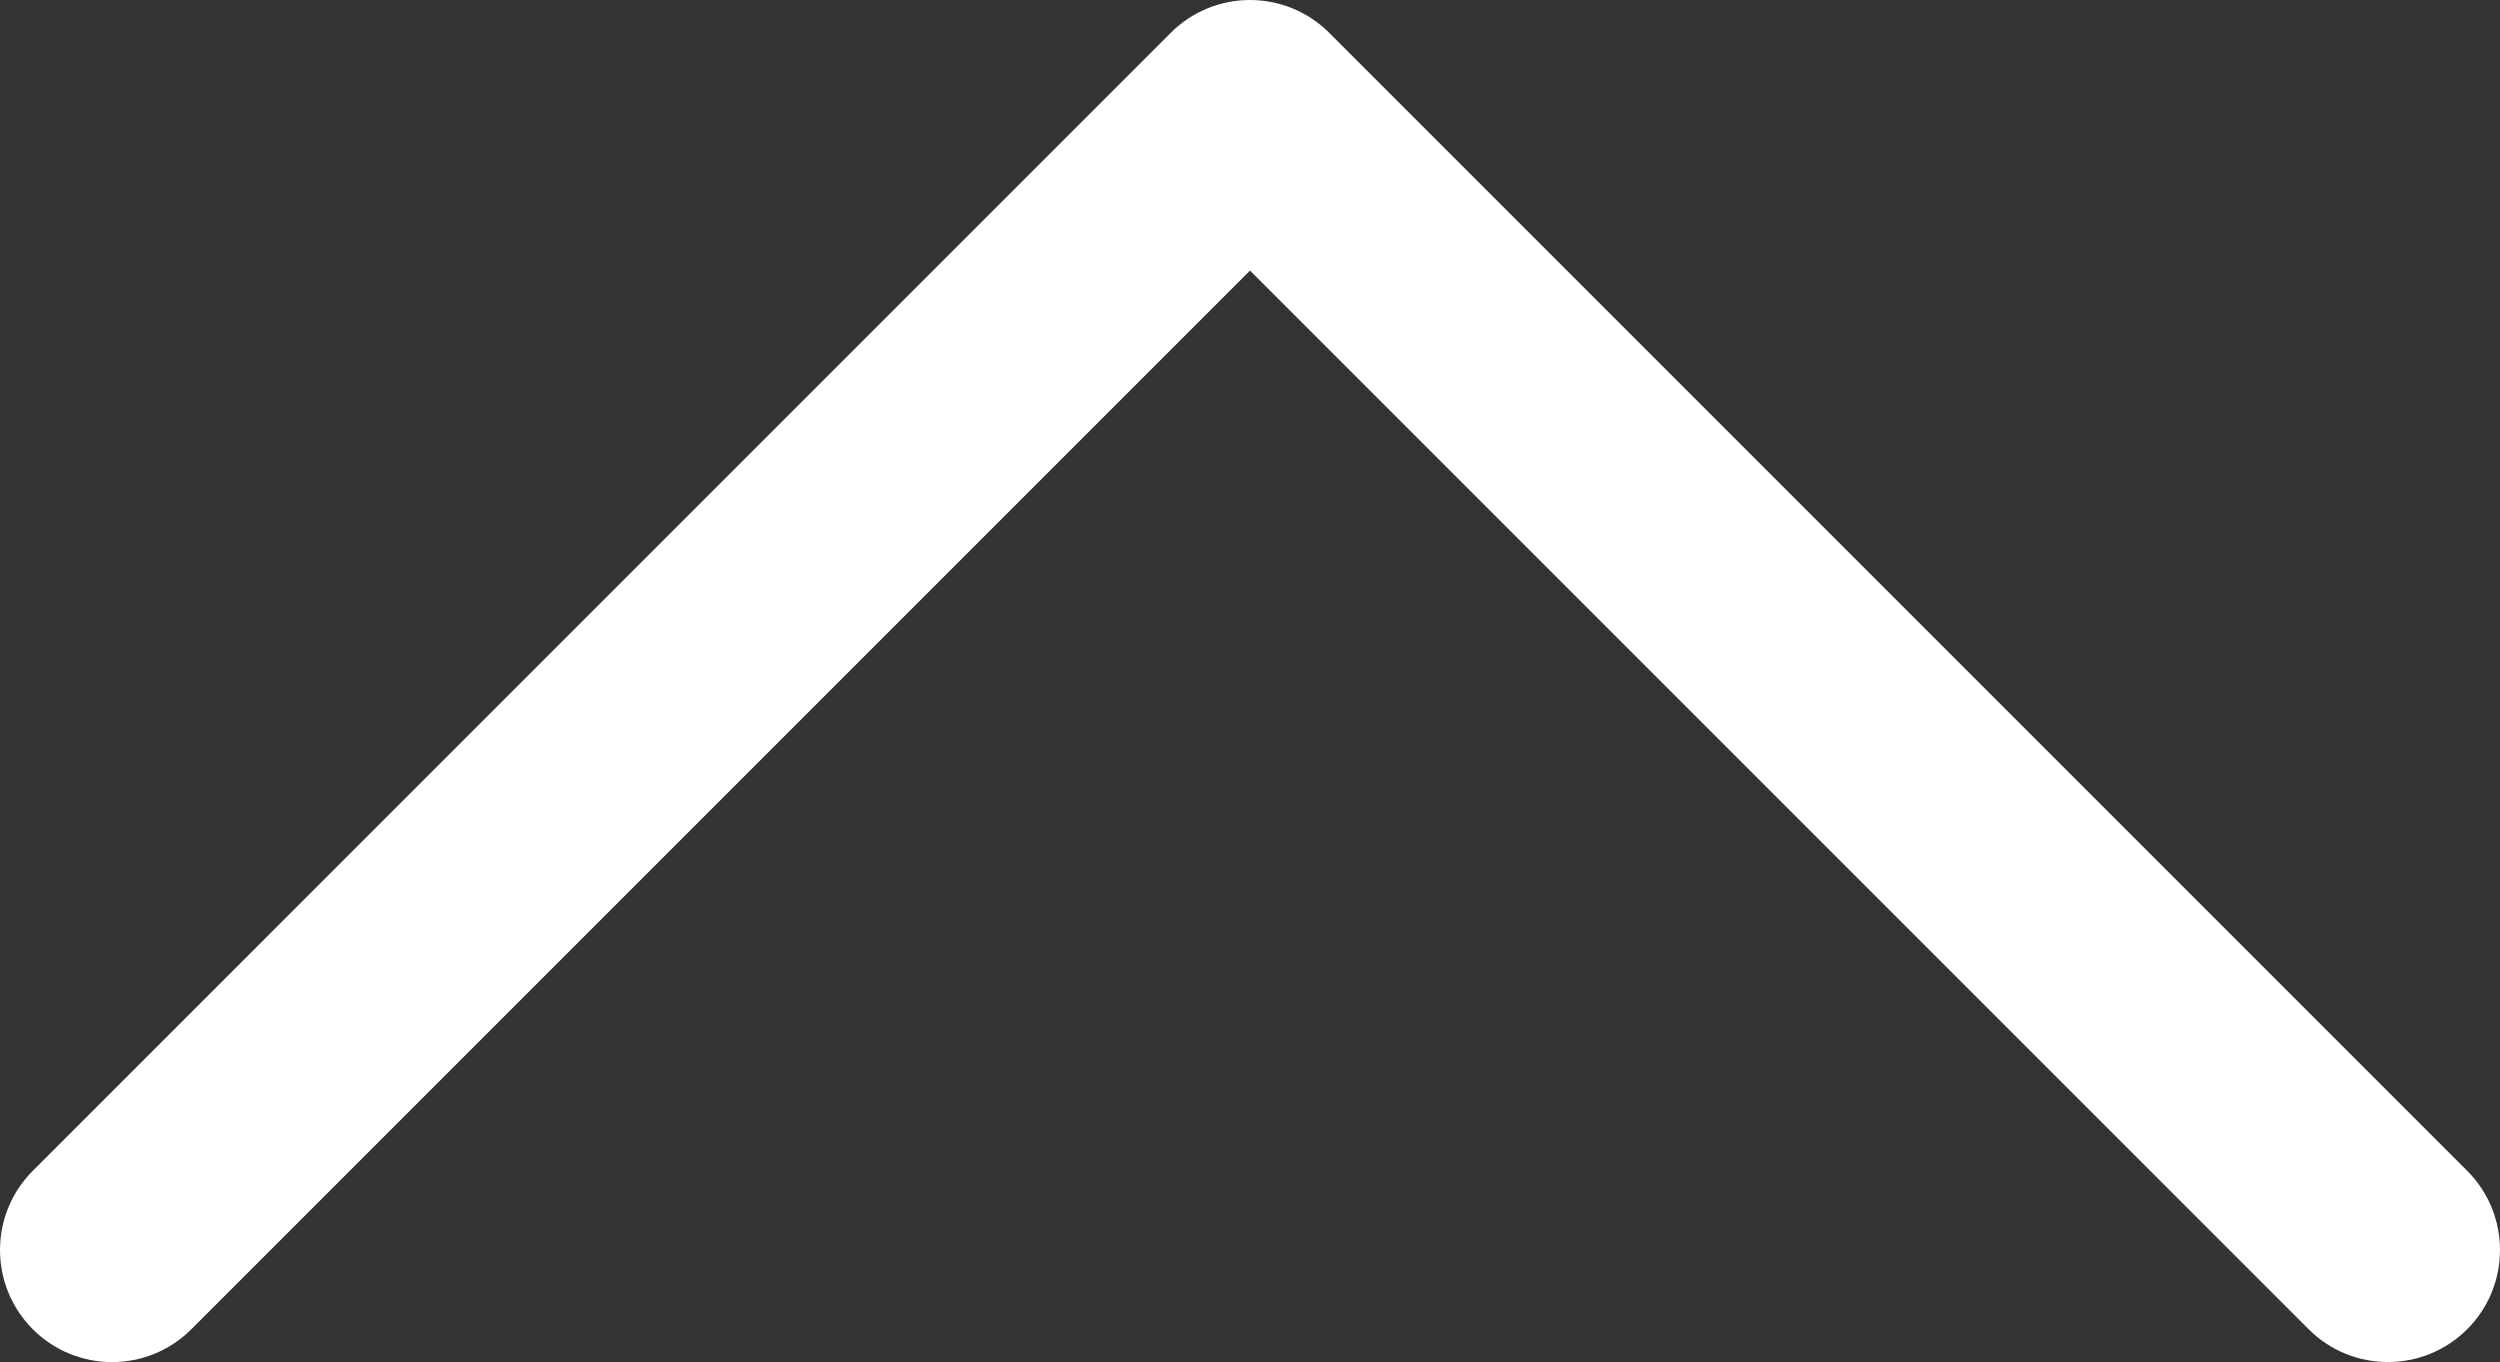 <?xml version="1.0" encoding="UTF-8" standalone="no"?>
<svg
   xmlns:dc="http://purl.org/dc/elements/1.1/"
   xmlns:cc="http://creativecommons.org/ns#"
   xmlns:rdf="http://www.w3.org/1999/02/22-rdf-syntax-ns#"
   xmlns:svg="http://www.w3.org/2000/svg"
   xmlns="http://www.w3.org/2000/svg"
   xmlns:sodipodi="http://sodipodi.sourceforge.net/DTD/sodipodi-0.dtd"
   xmlns:inkscape="http://www.inkscape.org/namespaces/inkscape"
   version="1.1"
   x="0px"
   y="0px"
   viewBox="0 0 44.626 24.313"
   enable-background="new 0 0 100 100"
   xml:space="preserve"
   id="svg2"
   inkscape:version="0.91 r13725"
   sodipodi:docname="noun_70931_cc.svg"
   width="44.626"
   height="24.313"><rect x="0" y="0" width="44.626" height="24.313" fill="#333333" stroke="none"/><defs
     id="defs12" /><sodipodi:namedview
     pagecolor="#ffffff"
     bordercolor="#666666"
     borderopacity="1"
     objecttolerance="10"
     gridtolerance="10"
     guidetolerance="10"
     inkscape:pageopacity="0"
     inkscape:pageshadow="2"
     inkscape:window-width="926"
     inkscape:window-height="696"
     id="namedview10"
     showgrid="false"
     fit-margin-top="0"
     fit-margin-left="0"
     fit-margin-right="0"
     fit-margin-bottom="0"
     inkscape:zoom="1.888"
     inkscape:cx="22.04175"
     inkscape:cy="-1.10725"
     inkscape:window-x="0"
     inkscape:window-y="0"
     inkscape:window-maximized="0"
     inkscape:current-layer="svg2" /><path
     d="m 20.898,0.586 -20.312,20.313 c -0.781,0.781 -0.781,2.047 0,2.829 0.781,0.781 2.047,0.781 2.829,0 l 18.898,-18.898 18.898,18.898 c 0.391,0.39 0.902,0.585 1.414,0.585 0.512,0 1.024,-0.195 1.415,-0.585 0.781,-0.781 0.781,-2.047 0,-2.829 l -20.313,-20.313 c -0.781,-0.781 -2.047,-0.781 -2.829,0 z"
     id="path4"
     inkscape:connector-curvature="0"
     style="fill:white" /></svg>
